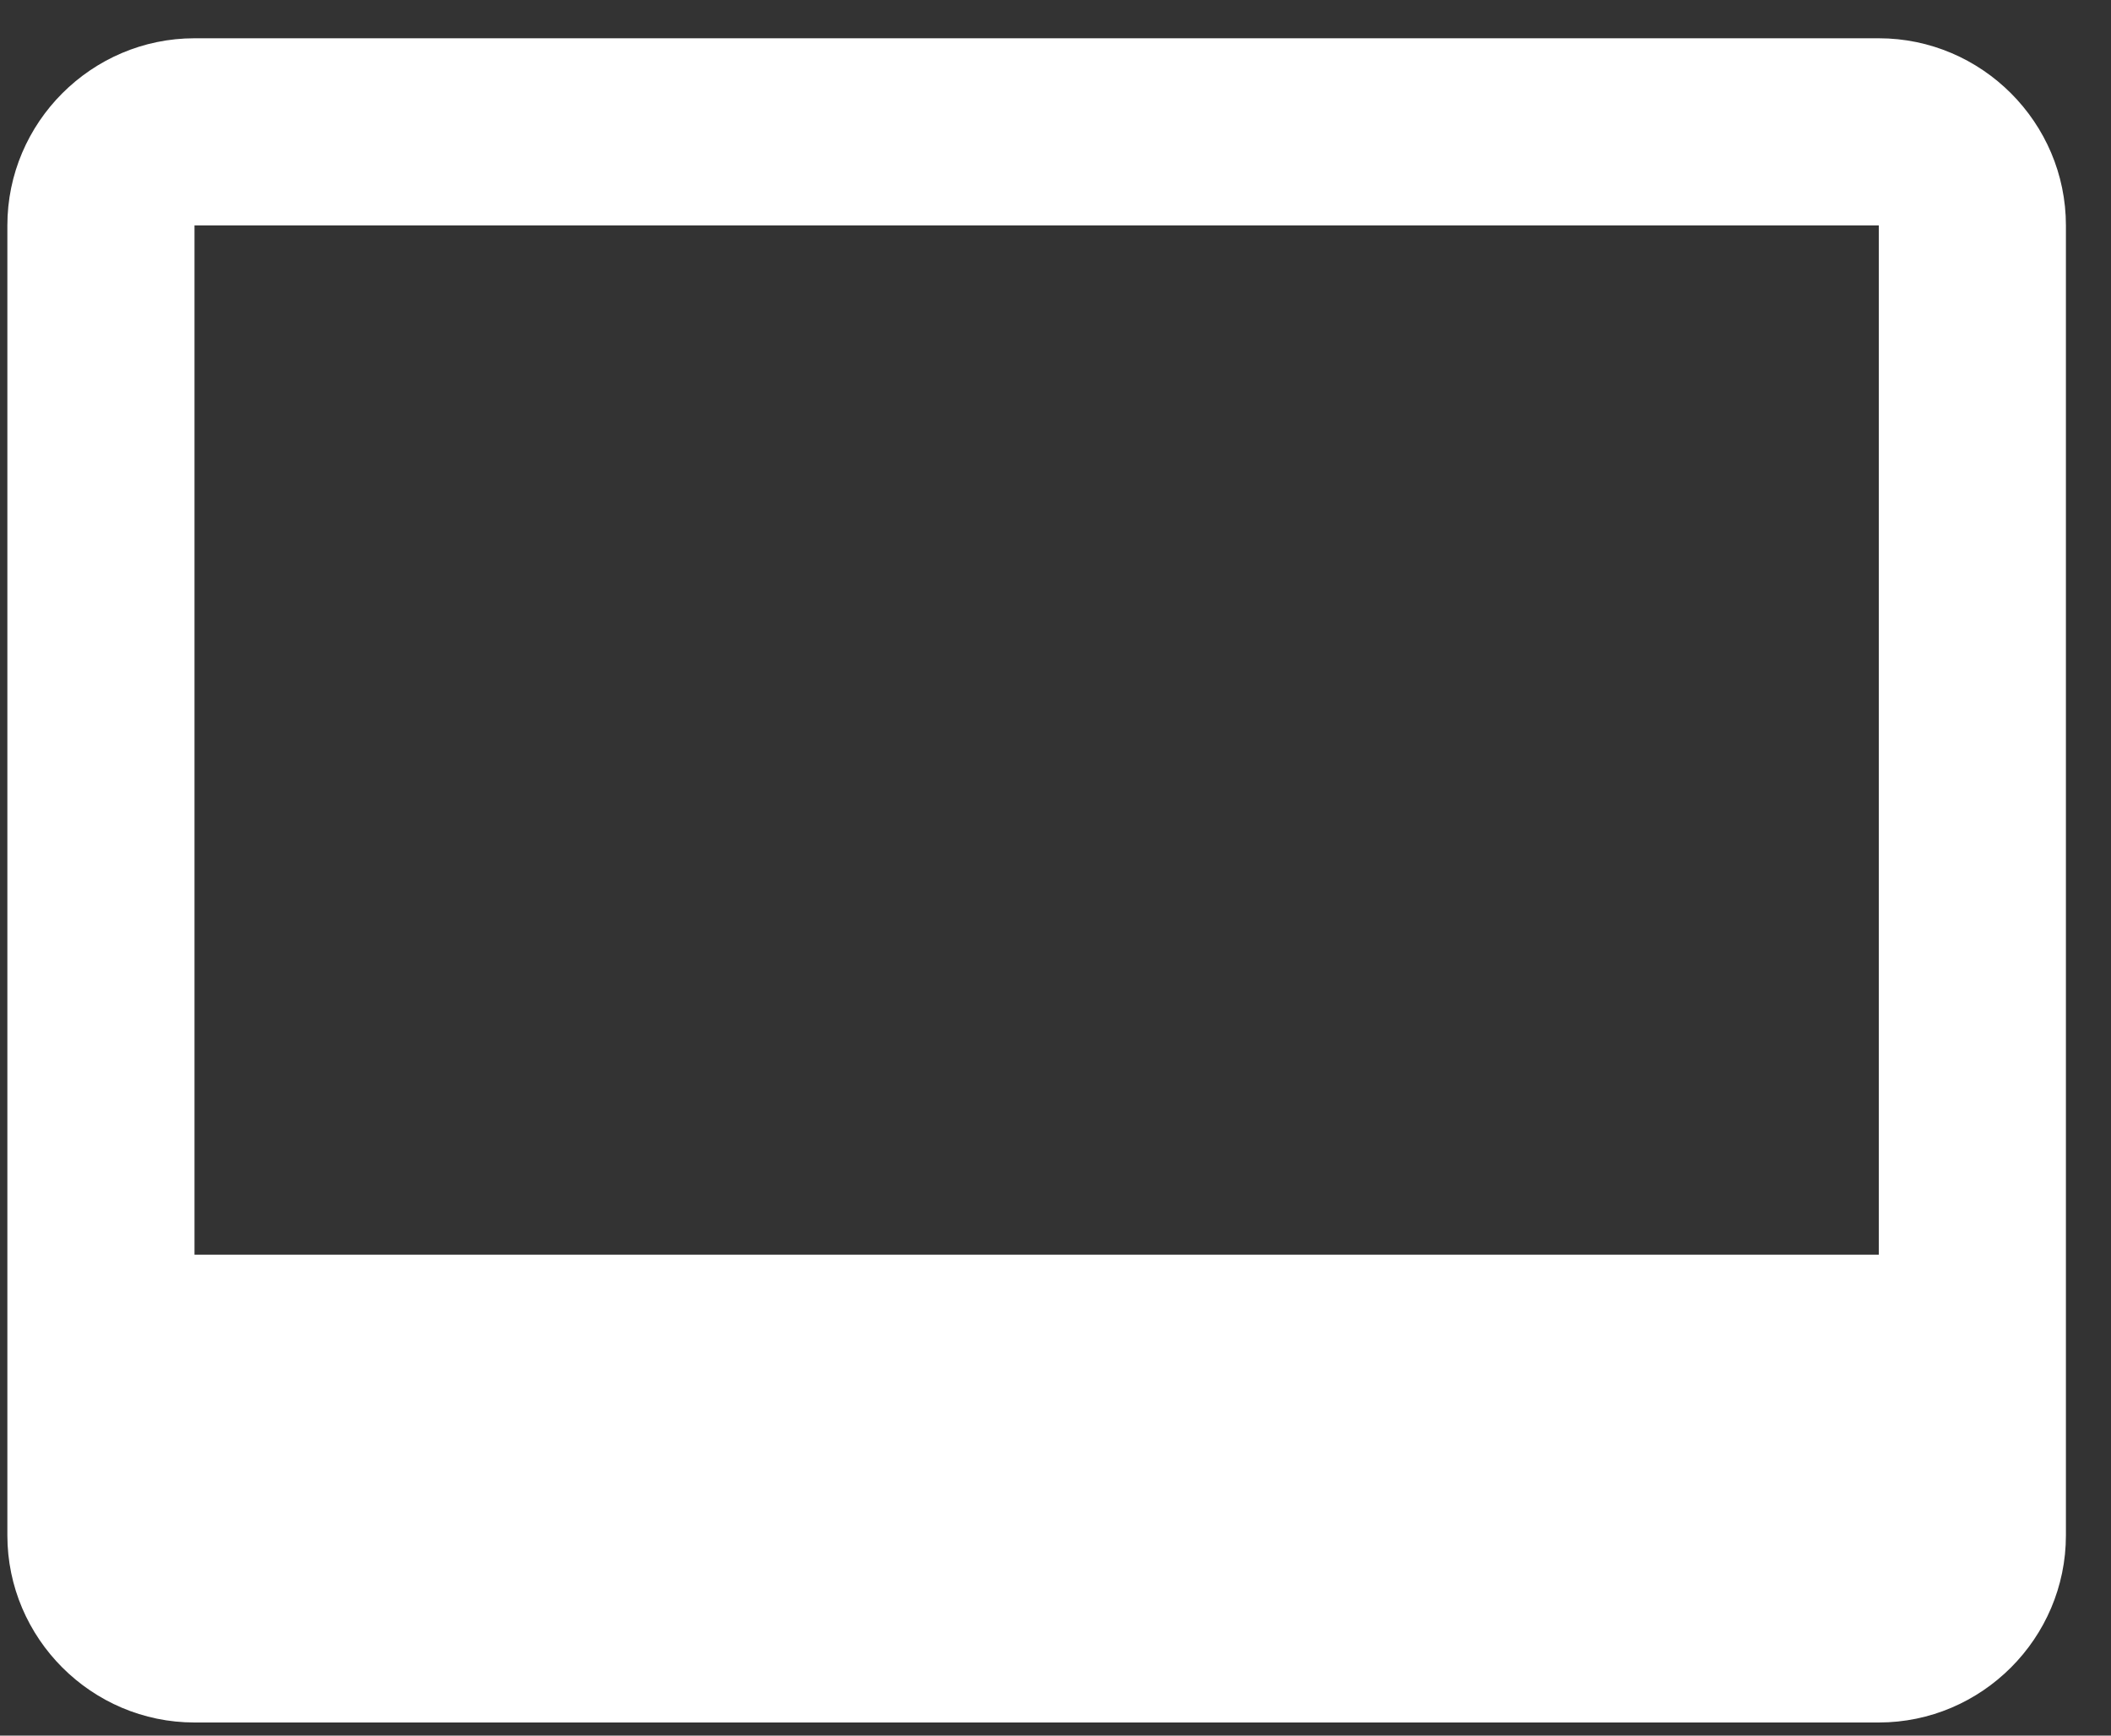 <svg width="45" height="37" viewBox="0 0 45 37" fill="none" xmlns="http://www.w3.org/2000/svg">
<rect x="0" y="0" width="45" height="37" fill="#333333" stroke="none"/>
<path d="M40.05 0.816H4.146C1.952 0.816 0.157 2.612 0.157 4.806V32.73C0.157 34.925 1.952 36.72 4.146 36.72H40.05C42.244 36.72 44.039 34.925 44.039 32.73V4.806C44.039 2.612 42.244 0.816 40.05 0.816ZM40.05 26.747H4.146V4.806H40.05V26.747Z" fill="white"/>
</svg>
